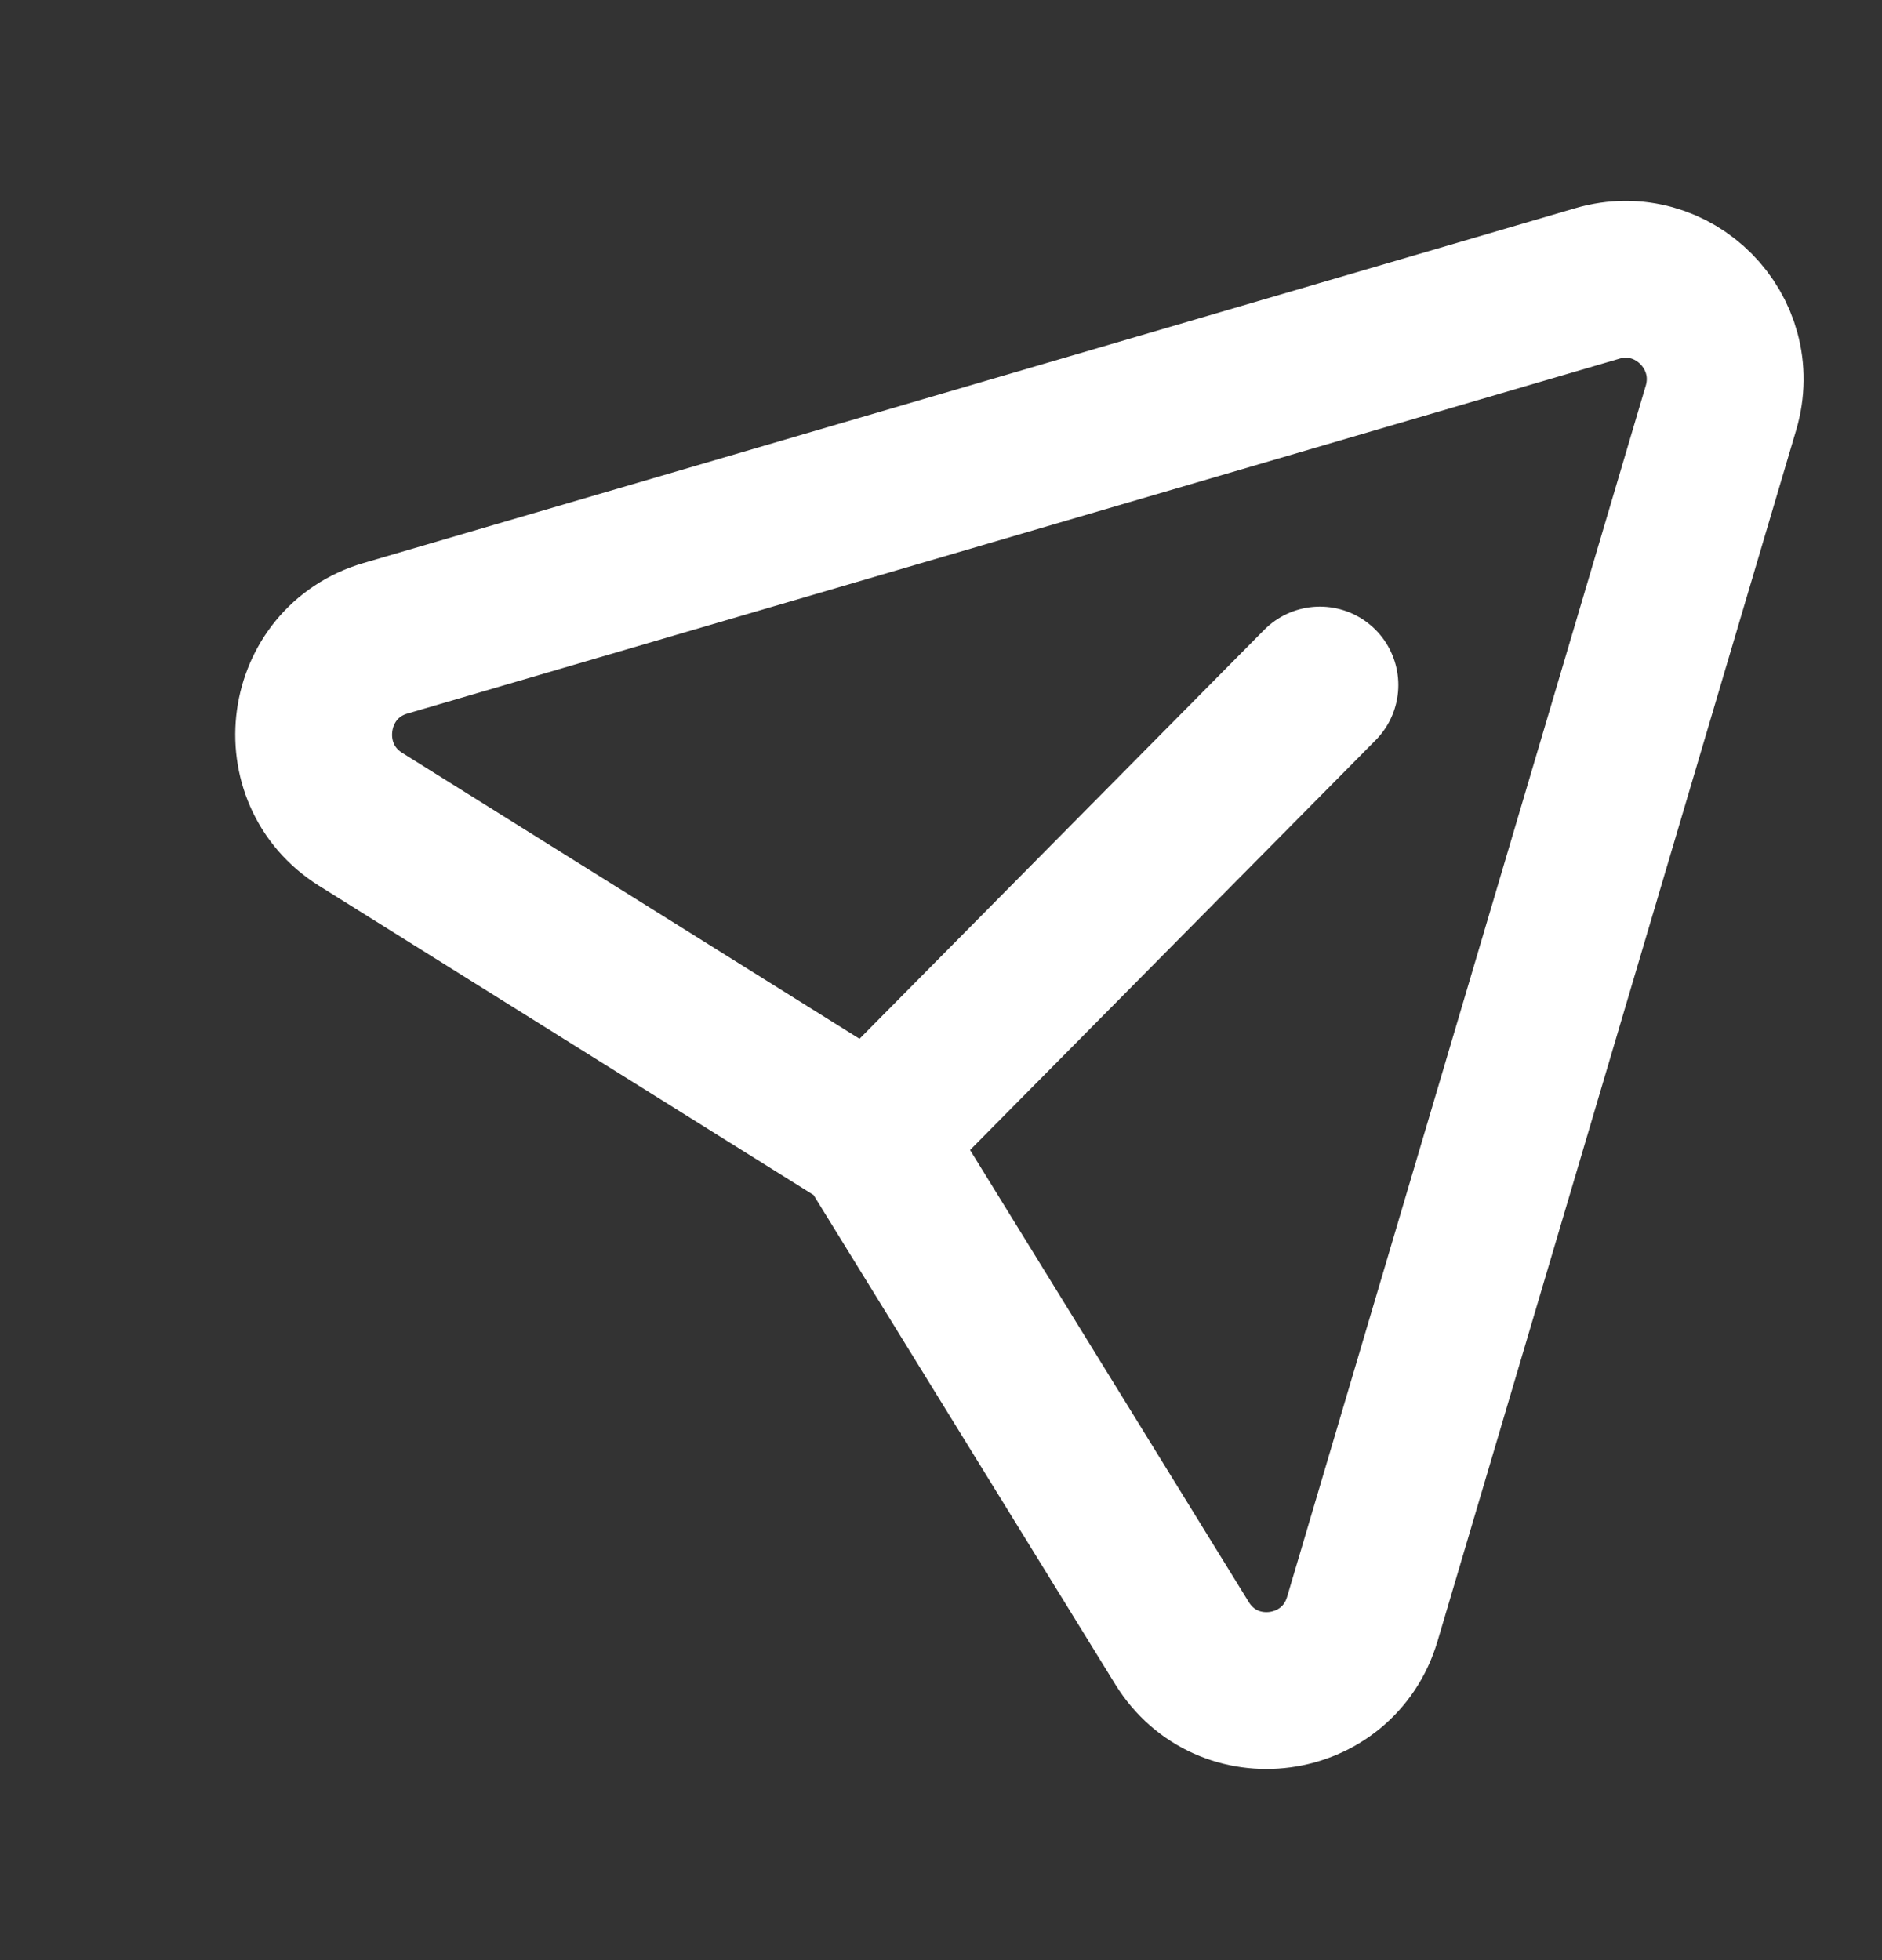 <svg width="24" height="25" viewBox="0 0 24 25" fill="none" xmlns="http://www.w3.org/2000/svg">
<rect x="0" y="0" width="24" height="25" fill="#333333" stroke="none"/>
<g clip-path="url(#clip0_5010:6081)">
<path d="M16.832 8.737L11.109 14.521L4.599 10.45C3.667 9.866 3.861 8.449 4.916 8.141L20.371 3.615C21.337 3.332 22.233 4.235 21.946 5.204L17.373 20.649C17.06 21.705 15.651 21.894 15.073 20.957L11.106 14.522" stroke="white" stroke-width="2" stroke-linecap="round" stroke-linejoin="round"/>
</g>
<defs>
<clipPath id="clip0_5010:6081">
<rect width="24" height="24" fill="white" transform="translate(0 0.562)"/>
</clipPath>
</defs>
</svg>
